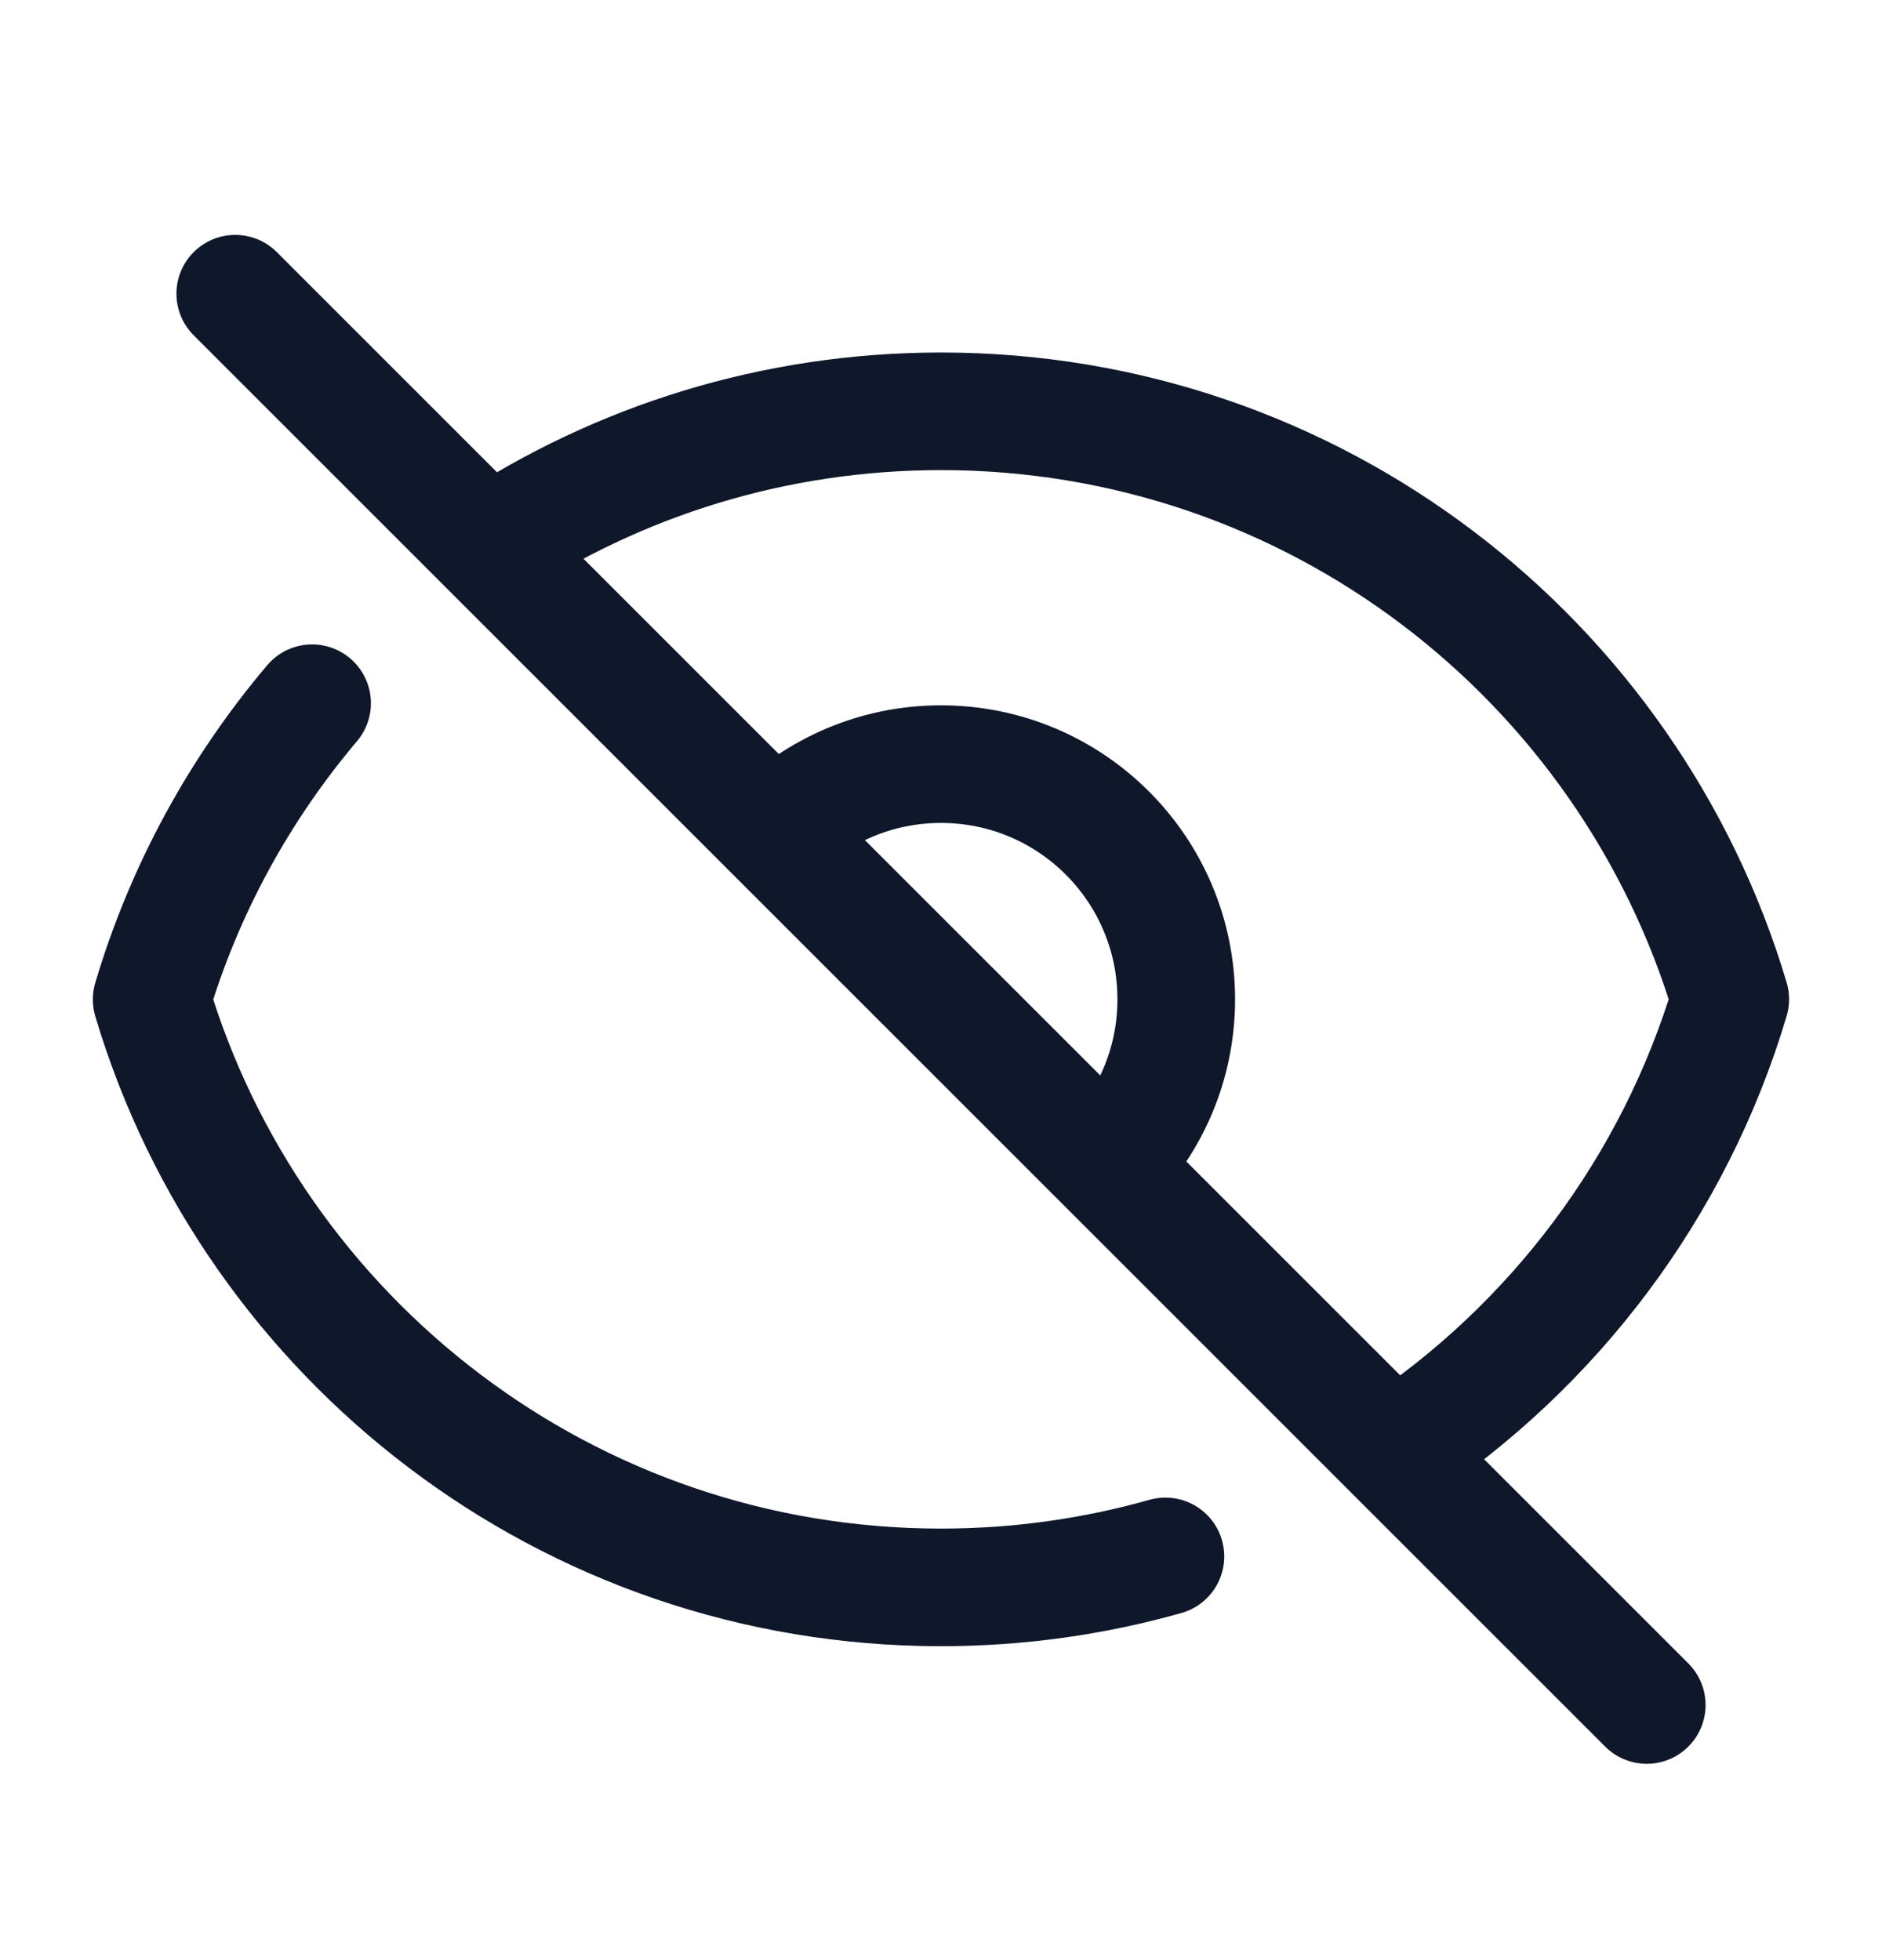 <svg width="24" height="25" viewBox="0 0 24 25" fill="none" xmlns="http://www.w3.org/2000/svg">
<path d="M3.98 8.969C3.057 10.06 2.352 11.342 1.934 12.748C3.226 17.084 7.243 20.246 11.999 20.246C12.992 20.246 13.952 20.108 14.862 19.851M6.228 6.974C7.884 5.882 9.868 5.246 12 5.246C16.756 5.246 20.773 8.408 22.065 12.745C21.353 15.138 19.811 17.174 17.772 18.518M6.228 6.974L3 3.746M6.228 6.974L9.879 10.625M17.772 18.518L21 21.746M17.772 18.518L14.121 14.867M14.121 14.867C14.664 14.325 15 13.575 15 12.746C15 11.089 13.657 9.746 12 9.746C11.171 9.746 10.421 10.082 9.879 10.625M14.121 14.867L9.879 10.625" stroke="#0F172A" stroke-width="1.5" stroke-linecap="round" stroke-linejoin="round"/>
</svg>
